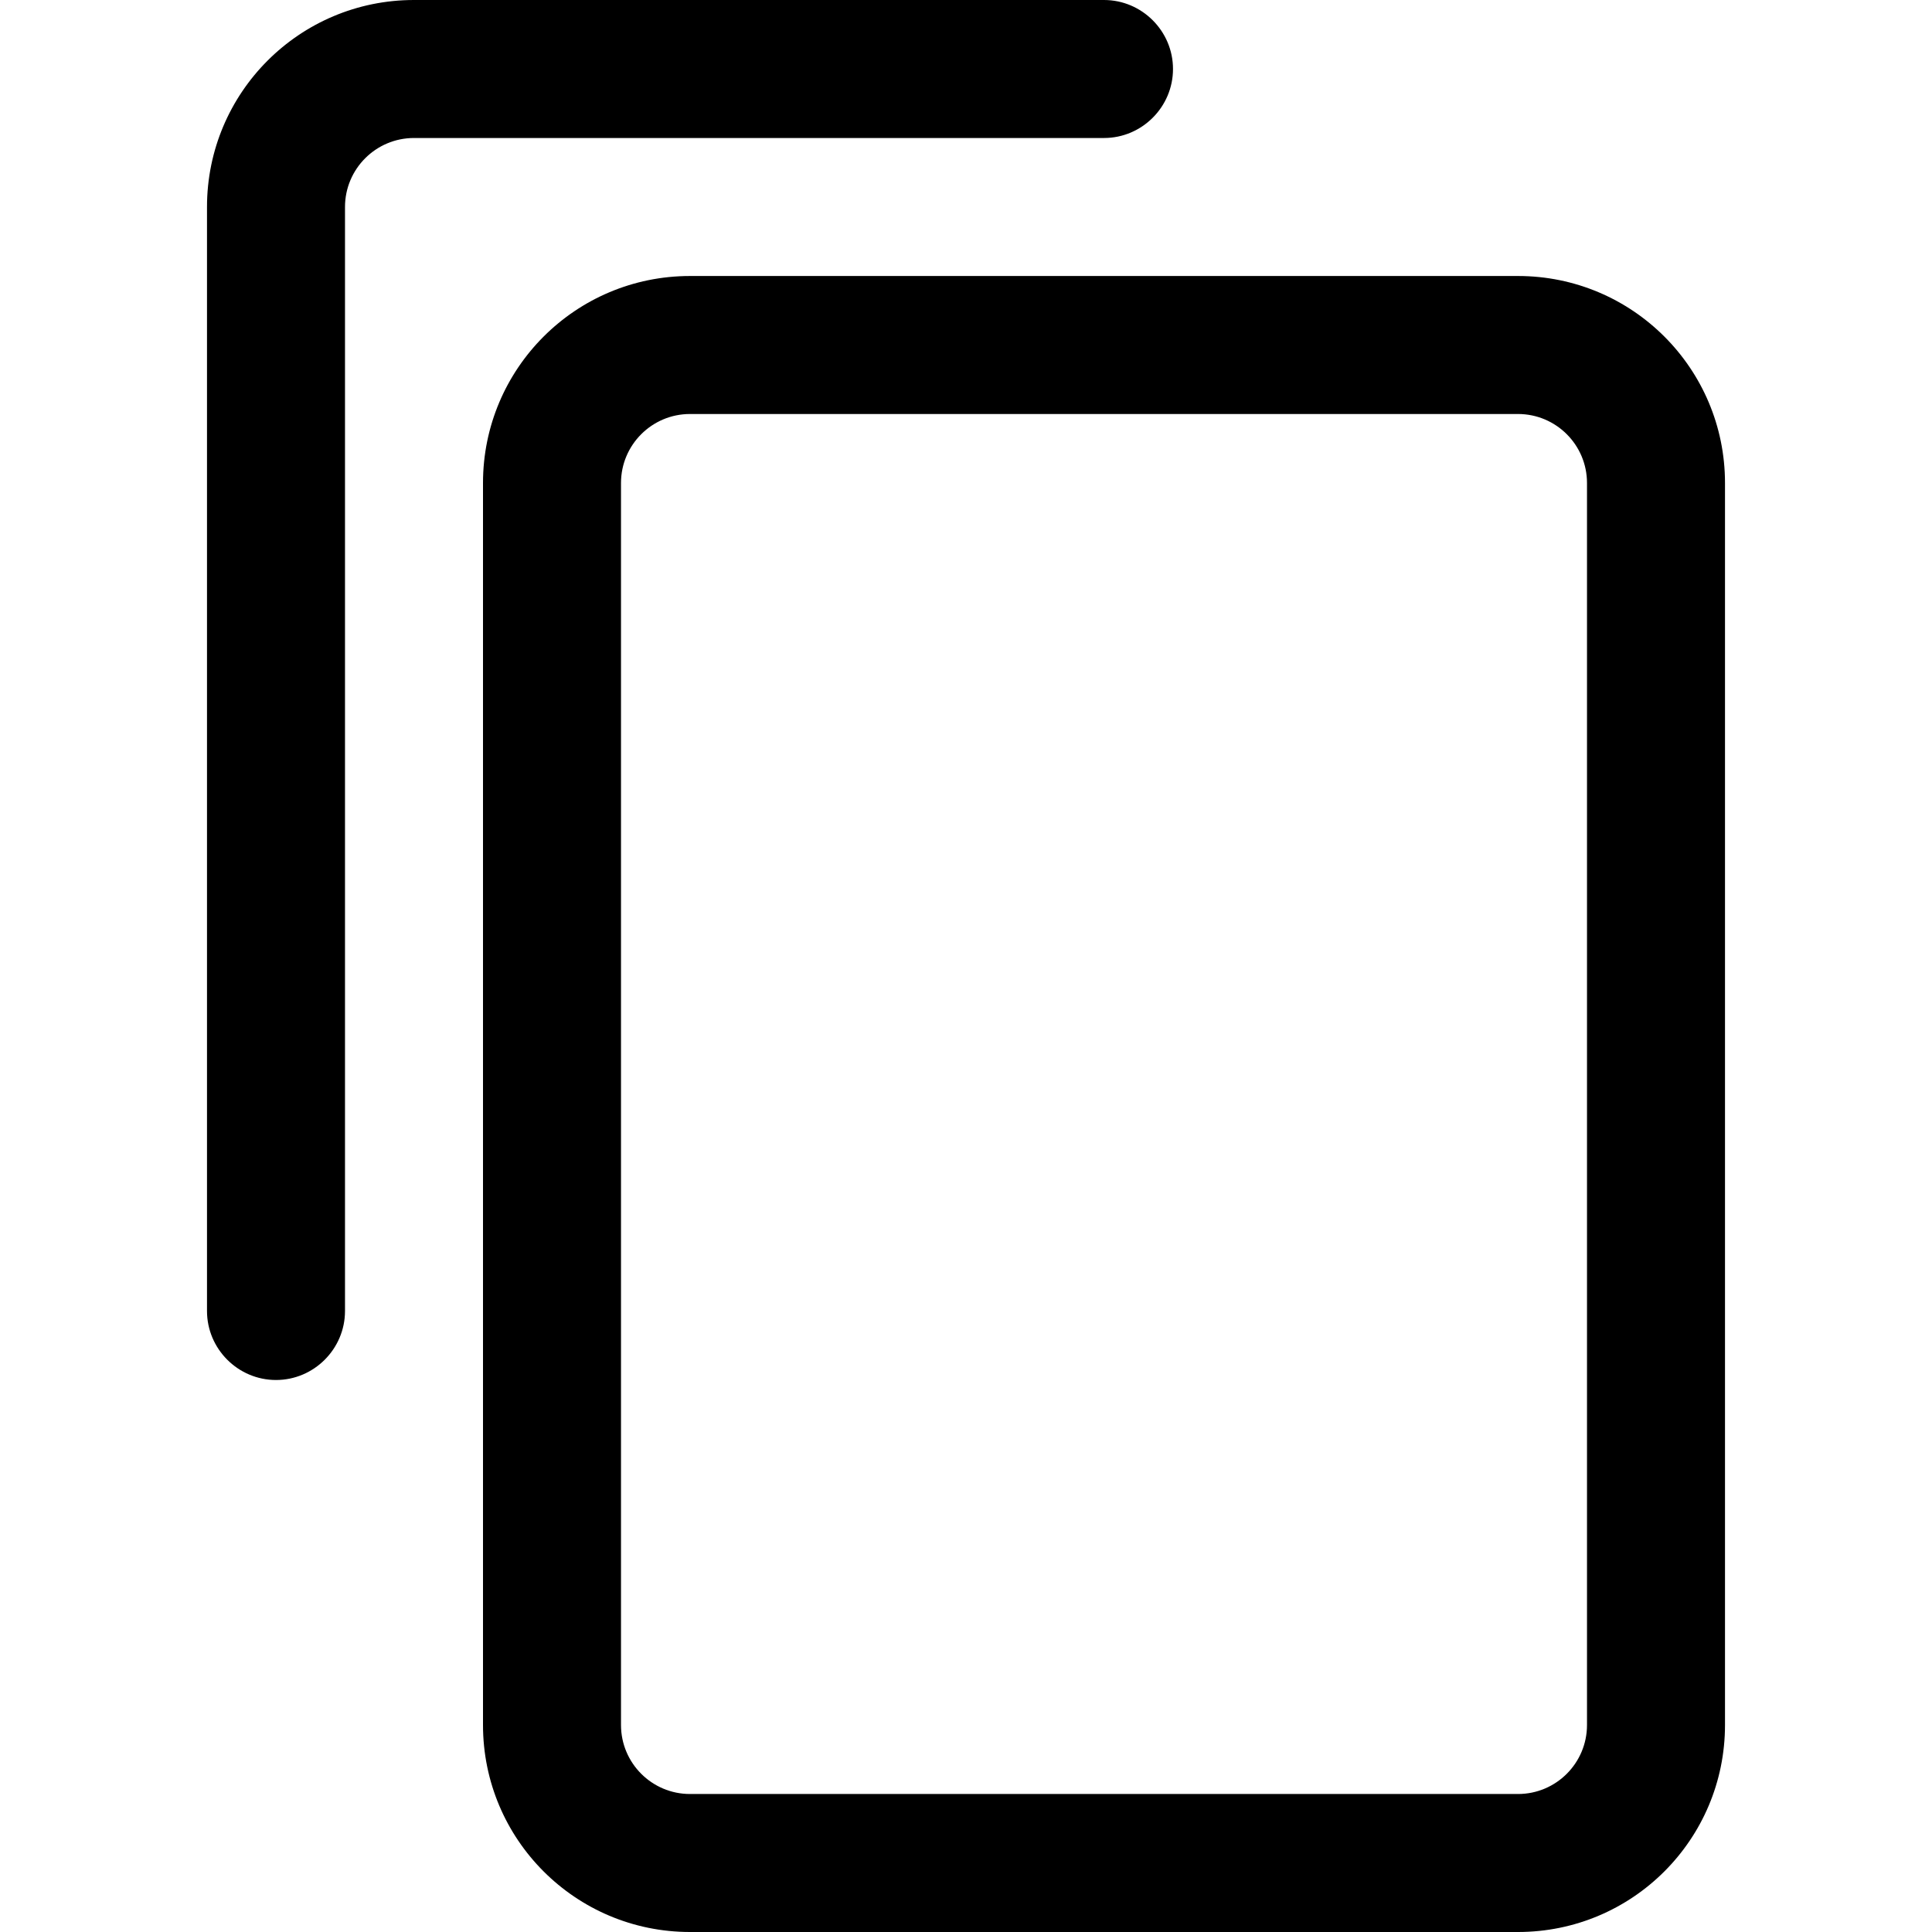 <svg width="14" height="14" viewBox="0 0 14 14" xmlns="http://www.w3.org/2000/svg"><title>format/copy_14</title><path d="M11 2c.829 0 1.5.671 1.5 1.5l0 9c0 .829-.671 1.5-1.5 1.5l-6 0c-.829 0-1.5-.671-1.5-1.5l0-9C3.5 2.671 4.171 2 5 2l6 0zm.5 10.5l0-9c0-.276-.224-.5-.5-.5L5 3c-.276 0-.5.224-.5.5l0 9c0 .276.224.5.5.5l6 0c.276 0 .5-.224.5-.5zm-3-12c0 .275-.225.5-.5.5L3 1c-.276 0-.5.224-.5.5l0 8c0 .275-.225.5-.5.5-.275 0-.5-.225-.5-.5l0-8C1.5.671 2.171 0 3 0l5 0c.275 0 .5.225.5.5z" fill="#000" fill-rule="evenodd"/></svg>